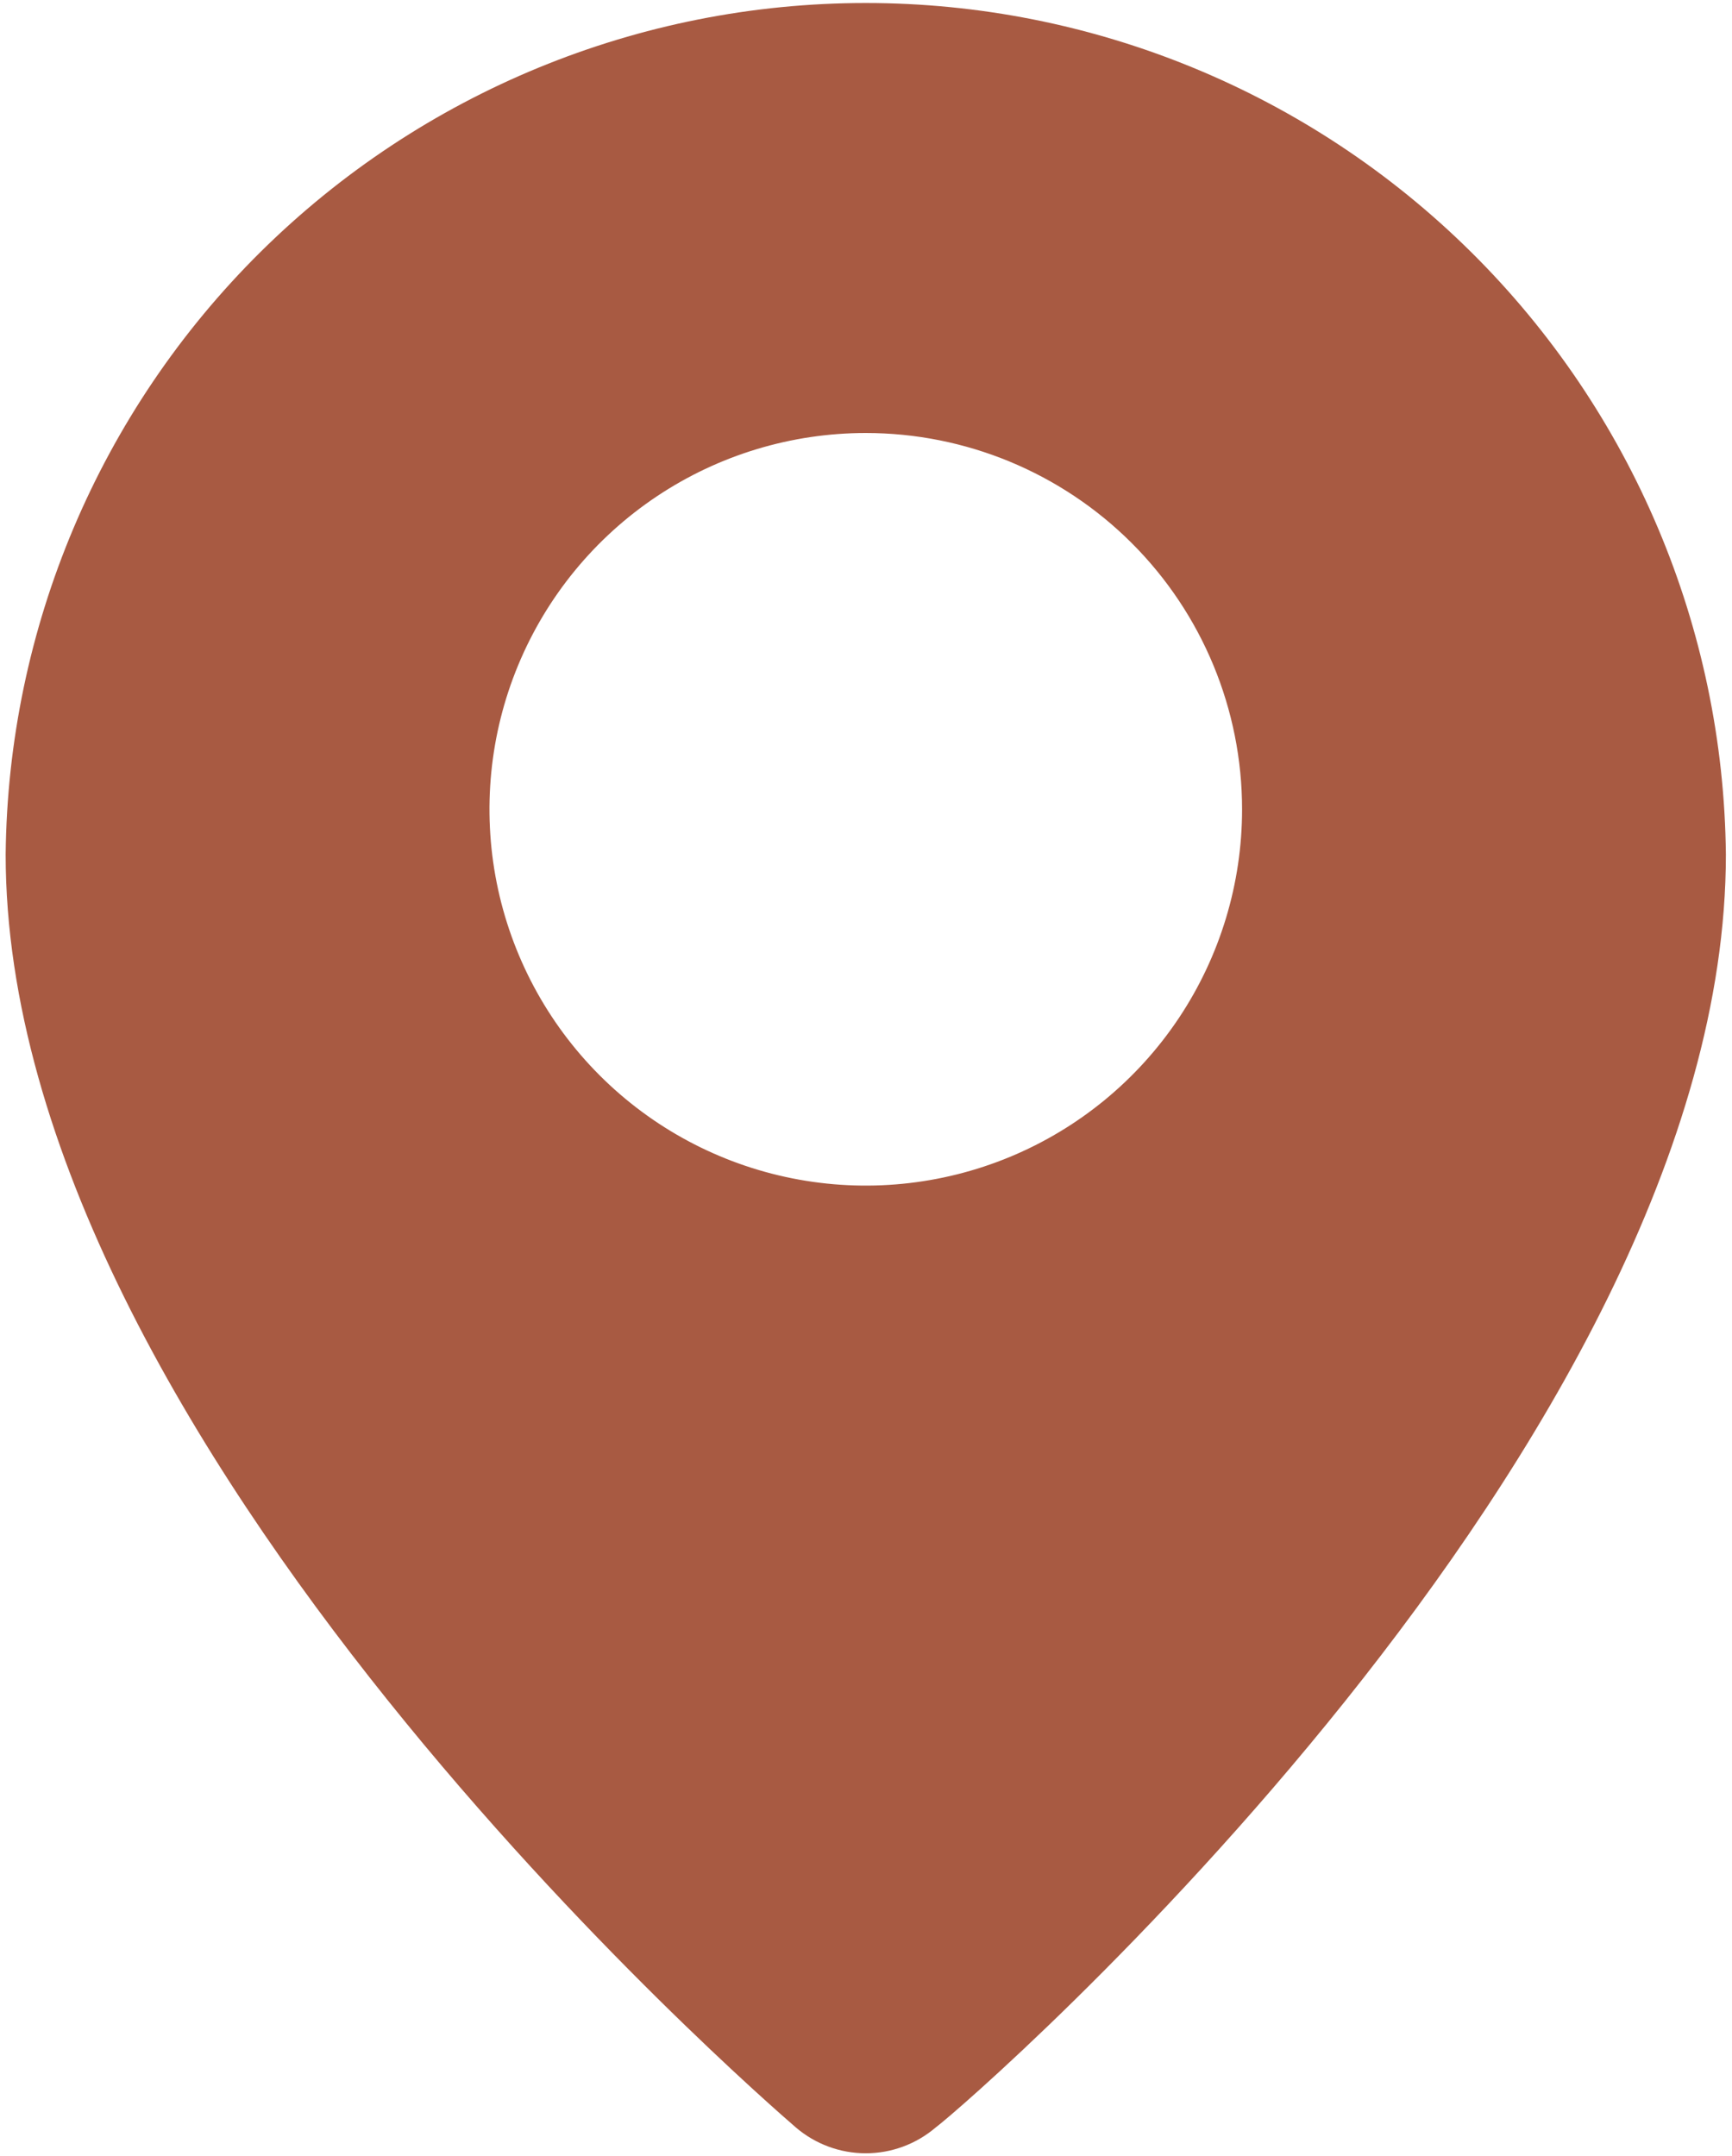 <svg width="98" height="122" viewBox="0 0 98 122" fill="none" xmlns="http://www.w3.org/2000/svg">
<path fill-rule="evenodd" clip-rule="evenodd" d="M14.745 14.252C23.858 5.23 36.164 0.169 48.987 0.17C61.81 0.169 74.116 5.23 83.229 14.252C92.341 23.273 97.525 35.527 97.654 48.35C97.654 81.687 55.07 118.795 52.941 120.377C51.839 121.319 50.437 121.837 48.987 121.837C47.537 121.837 46.135 121.319 45.033 120.377L45.023 120.368C43.058 118.665 0.32 81.628 0.32 48.35C0.449 35.527 5.632 23.273 14.745 14.252ZM37.158 28.088C40.659 25.749 44.776 24.5 48.987 24.5C54.634 24.5 60.05 26.743 64.043 30.736C68.035 34.729 70.279 40.145 70.279 45.792C70.279 50.003 69.03 54.119 66.69 57.621C64.351 61.122 61.026 63.851 57.135 65.463C53.244 67.074 48.963 67.496 44.833 66.674C40.703 65.853 36.909 63.825 33.931 60.847C30.954 57.87 28.926 54.076 28.104 49.946C27.283 45.815 27.704 41.534 29.316 37.644C30.928 33.753 33.657 30.428 37.158 28.088Z" fill="#A85A42"/>
</svg>
